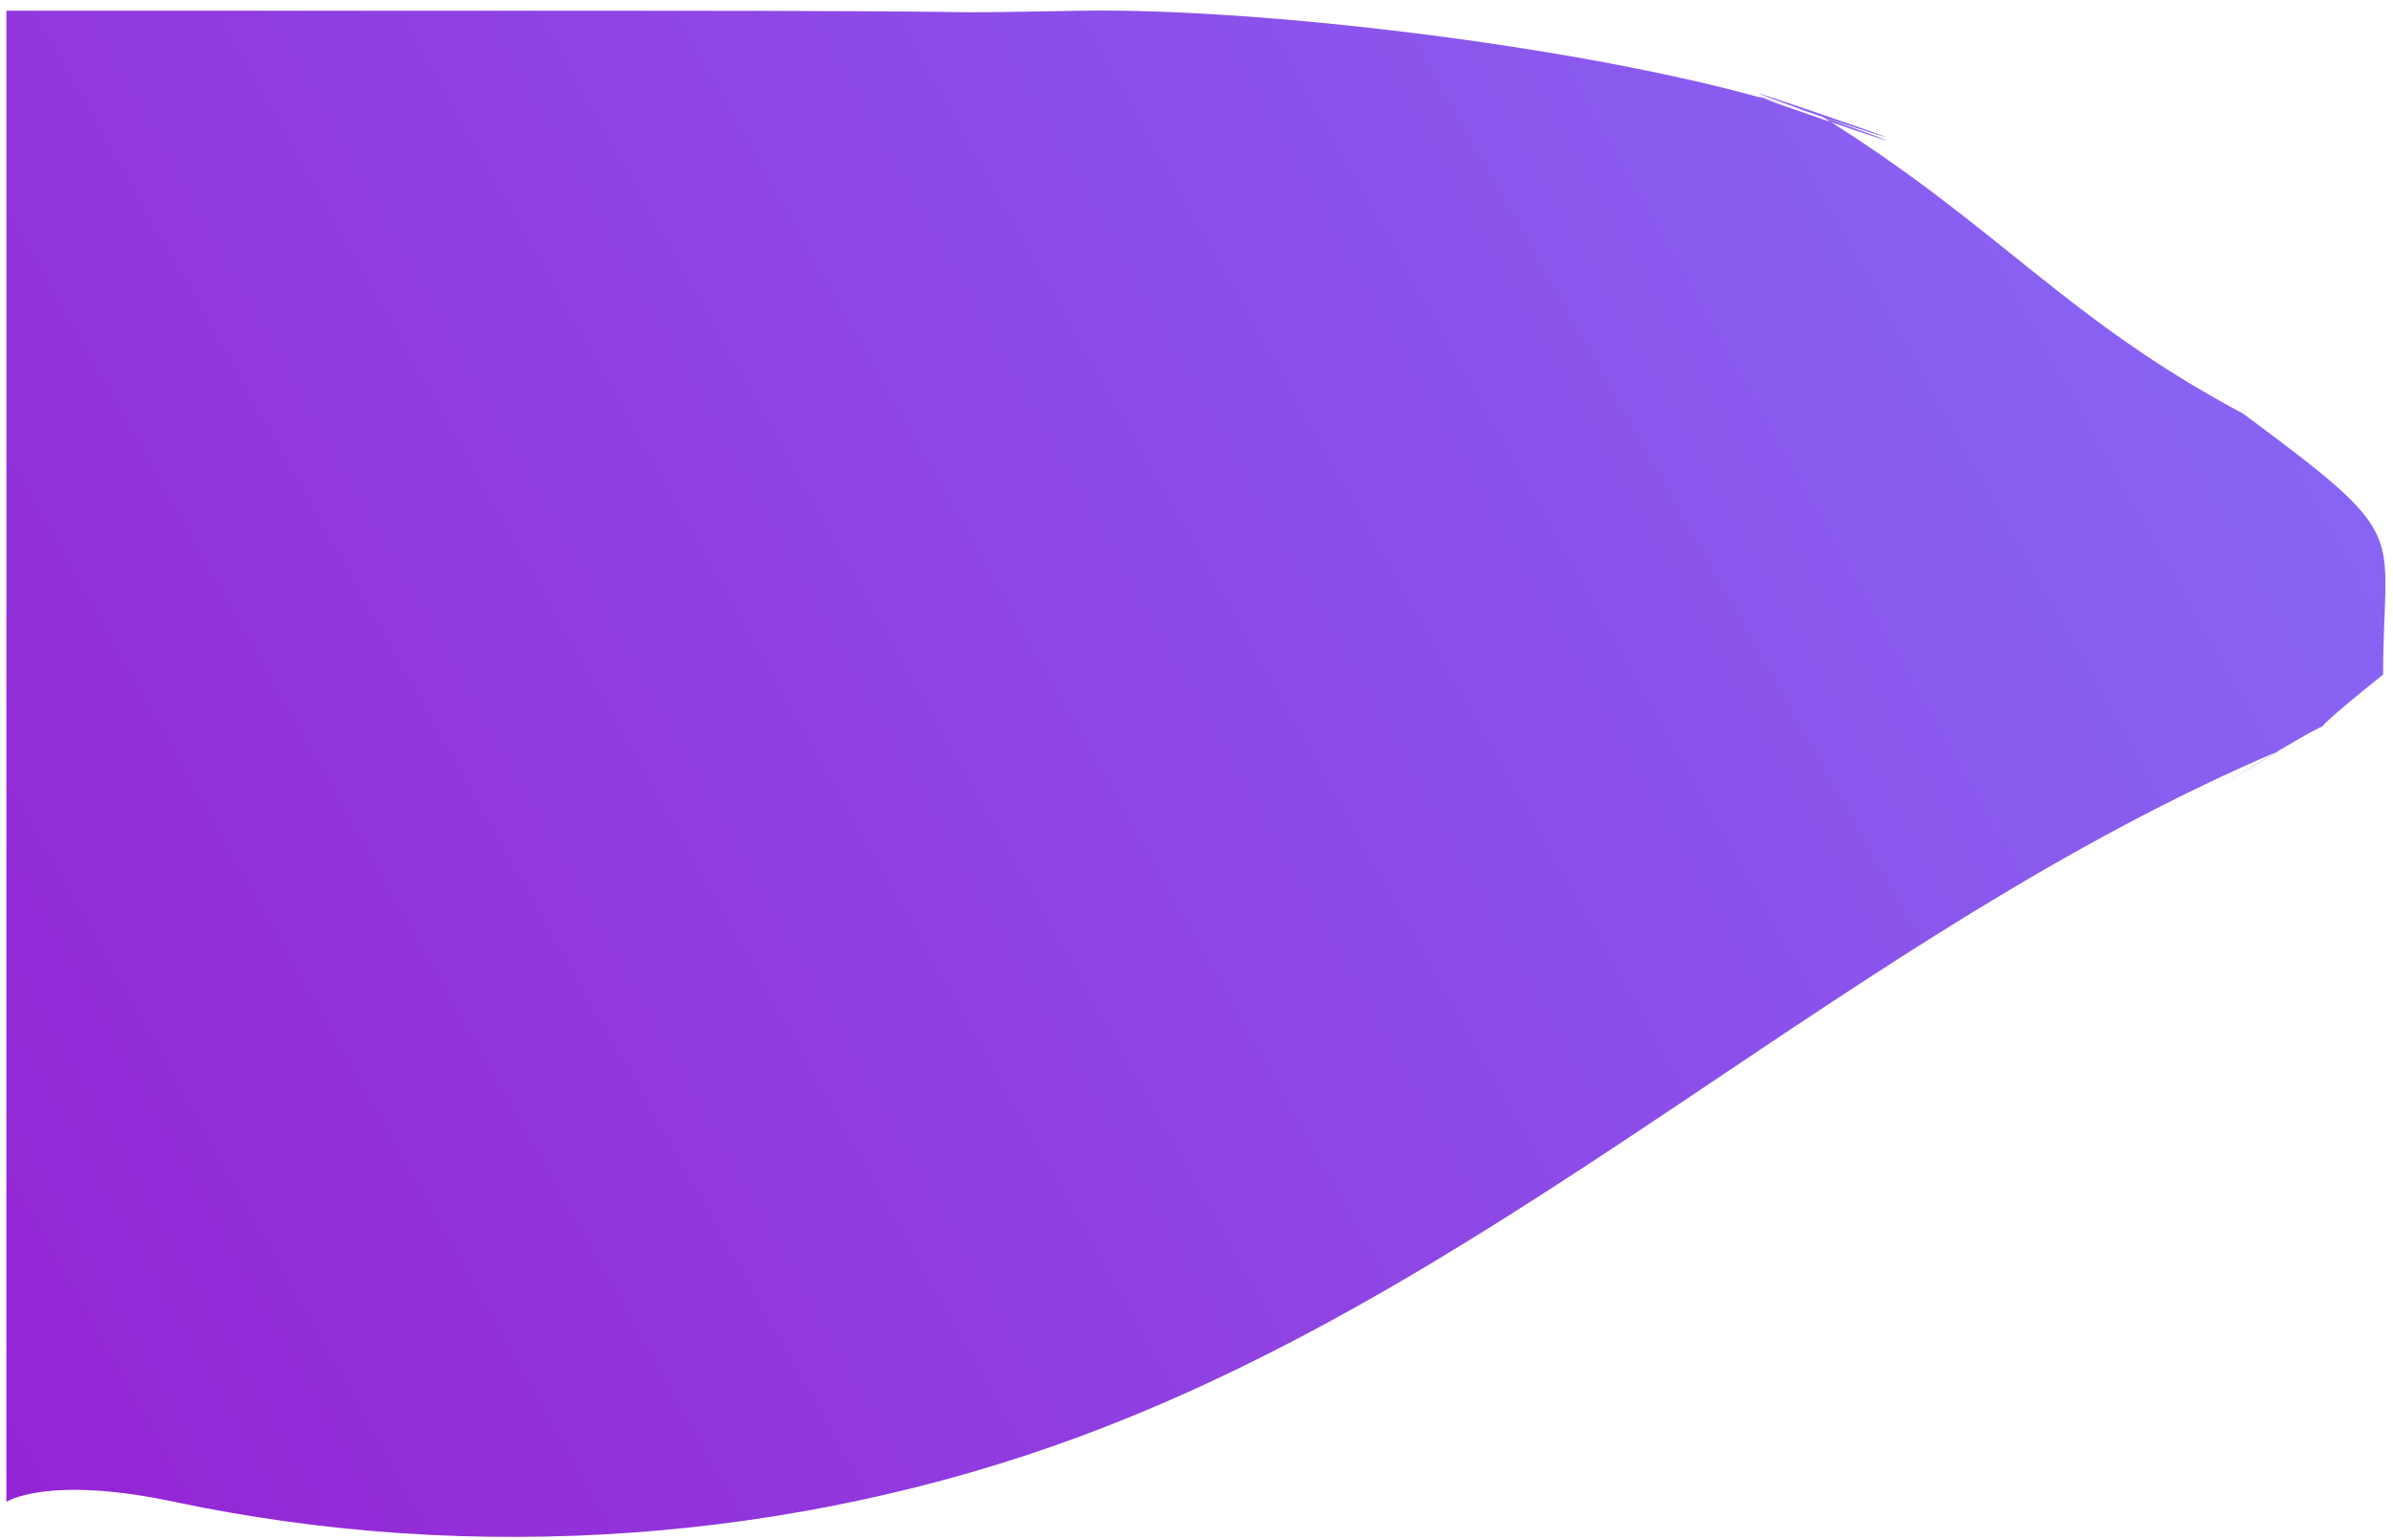 <svg width="188" height="121" viewBox="0 0 188 121" fill="none" xmlns="http://www.w3.org/2000/svg">
<path d="M0.5 0.844C0.5 3 0.5 41.05 0.5 41.05C0.5 67.843 0.5 48.343 0.5 67.843C0.5 77.843 0.5 75.343 0.5 92.278C0.5 97.343 0.5 85.343 0.5 100.343C0.5 110.843 0.5 57.843 0.5 67.843C0.5 79.843 0.5 65.343 0.5 100.343C0.5 107.843 0.5 88.343 0.5 94.843C0.5 105.343 0.5 96.343 0.5 104.343C0.5 107.843 0.5 92.278 0.5 107.343C0.5 76.701 0.5 67.843 0.5 75.201C0.5 84.701 0.5 91.701 0.5 87.701C0.5 83.701 0.5 120.701 0.5 118C0.5 118 3.724 115.875 13.702 118C37.245 122.986 62.442 121.165 84.846 112.861C119.211 100.119 145.404 73.363 179.019 59.007C165.636 66.959 189.5 52.713 179.019 59.007C186.558 54.48 178 60.378 187.225 53C187.225 41.349 189.725 42.5 176.225 32.5C162.225 25.033 157.129 17.877 143.225 9.201C160.161 14.776 125.904 3.021 143.225 9.201C160.546 15.381 125.737 3.441 143.225 9.201C129.209 4.214 100.217 0.573 84.846 0.843C69.474 1.114 84.846 0.843 49 0.843C23 0.844 36.225 0.843 13.702 0.844C-0.775 0.843 21.225 0.844 0.5 0.844Z" fill="url(#paint0_linear)"/>
<defs>
<linearGradient id="paint0_linear" x1="207.905" y1="-63.294" x2="-126.235" y2="124.382" gradientUnits="userSpaceOnUse">
<stop stop-color="#837BFF"/>
<stop offset="1" stop-color="#9C00C2"/>
</linearGradient>
</defs>
</svg>
